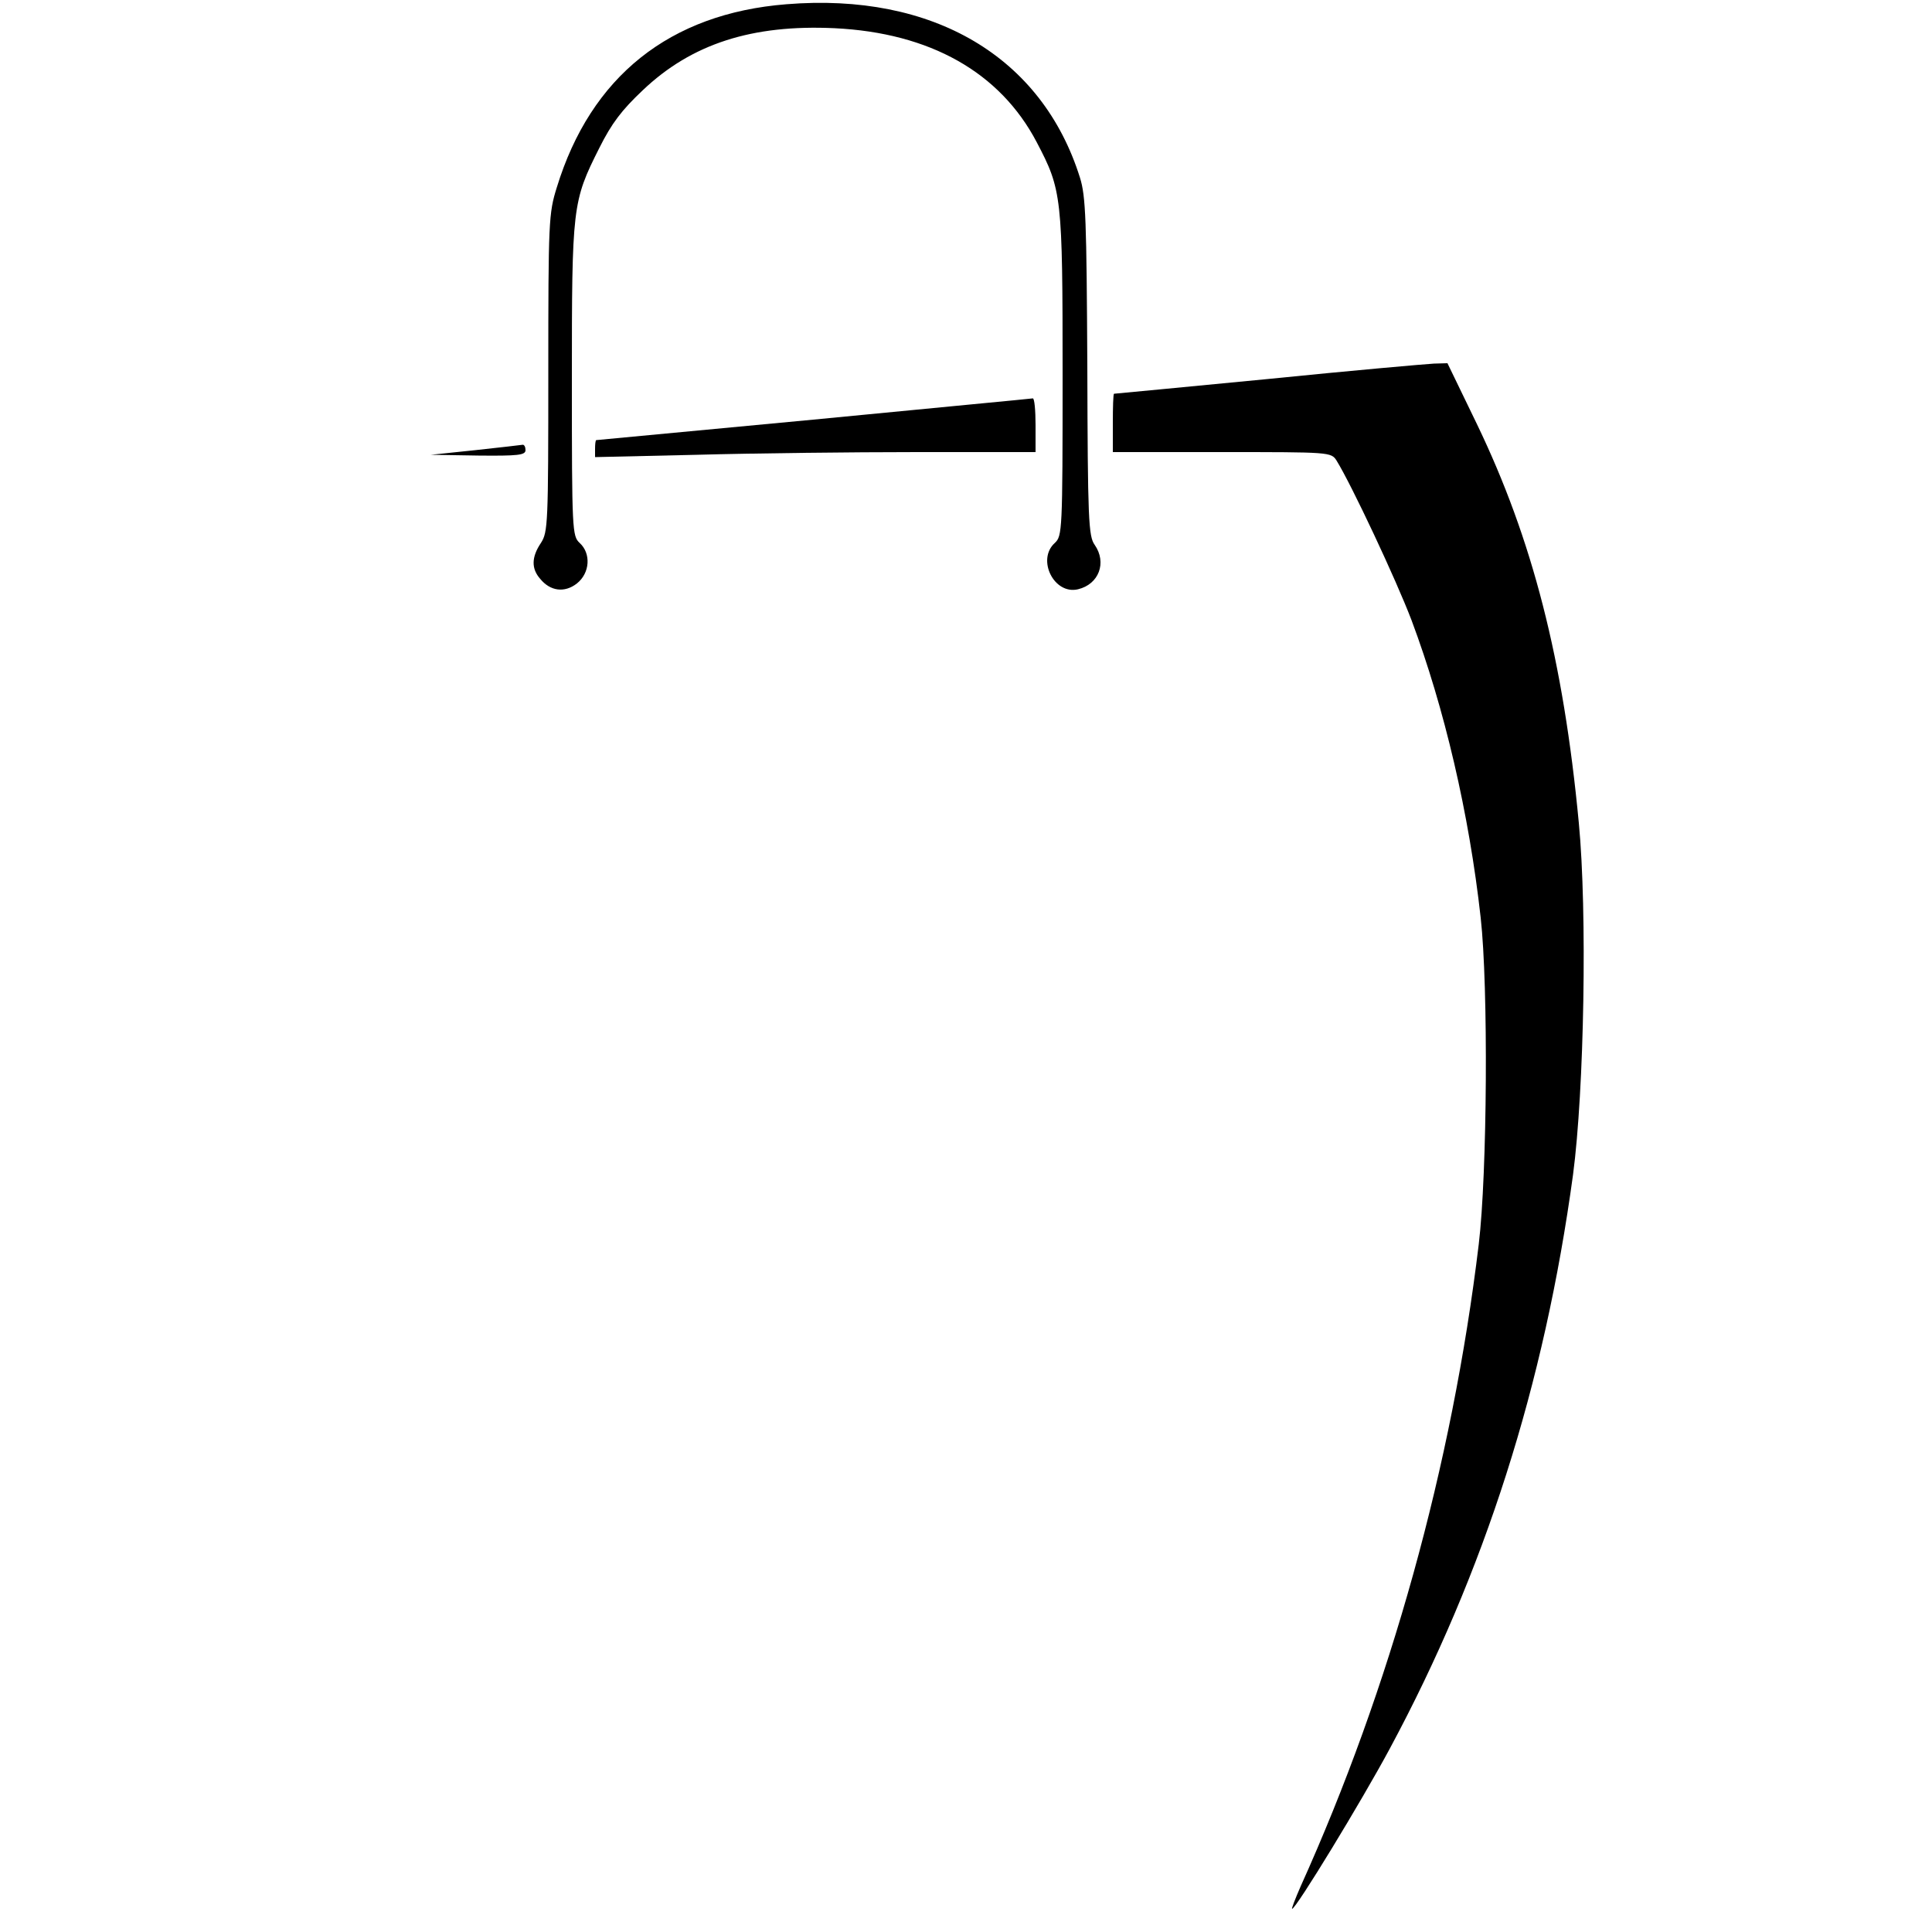 <?xml version="1.0" standalone="no"?>
<!DOCTYPE svg PUBLIC "-//W3C//DTD SVG 20010904//EN"
 "http://www.w3.org/TR/2001/REC-SVG-20010904/DTD/svg10.dtd">
<svg version="1.0" xmlns="http://www.w3.org/2000/svg"
 width="500pt" height="500pt" viewBox="0 0 500 500"
 preserveAspectRatio="xMidYMid meet">

<g transform="translate(0,500) scale(0.1,-0.1)"
fill="#000000" stroke="none">
<path d="M2035 4989 c-302 -24 -506 -187 -594 -474 -21 -67 -22 -88 -22 -480
0 -391 -1 -412 -19 -440 -25 -37 -25 -67 -2 -93 26 -32 63 -37 95 -12 34 27
37 78 7 105 -19 18 -20 31 -20 419 0 452 1 464 71 603 32 64 58 98 112 149
127 121 284 171 497 161 247 -12 428 -114 523 -295 65 -124 67 -139 67 -603 0
-403 -1 -416 -20 -434 -48 -43 -2 -135 60 -120 54 13 75 69 43 115 -16 22 -18
66 -19 460 -2 381 -4 442 -19 490 -98 313 -380 480 -760 449z"/>
<path d="M3280 4019 c-217 -21 -396 -38 -397 -38 -2 -1 -3 -35 -3 -76 l0 -75
283 0 c279 0 282 0 296 -22 39 -63 154 -308 194 -413 85 -227 149 -500 179
-770 20 -179 17 -662 -5 -845 -69 -573 -229 -1148 -461 -1662 -14 -32 -24 -58
-22 -58 10 0 180 279 253 415 245 456 400 941 474 1485 29 219 37 680 15 910
-40 423 -120 734 -264 1033 l-76 157 -35 -1 c-20 -1 -214 -18 -431 -40z"/>
<path d="M2105 3914 c-308 -29 -561 -53 -562 -53 -2 -1 -3 -11 -3 -23 l0 -21
263 6 c144 4 400 7 570 7 l307 0 0 70 c0 39 -3 69 -7 69 -5 -1 -260 -25 -568
-55z"/>
<path d="M1230 3835 l-115 -12 123 -2 c102 -1 122 1 122 14 0 8 -3 14 -7 14
-5 -1 -60 -7 -123 -14z"/>
</g>
</svg>
